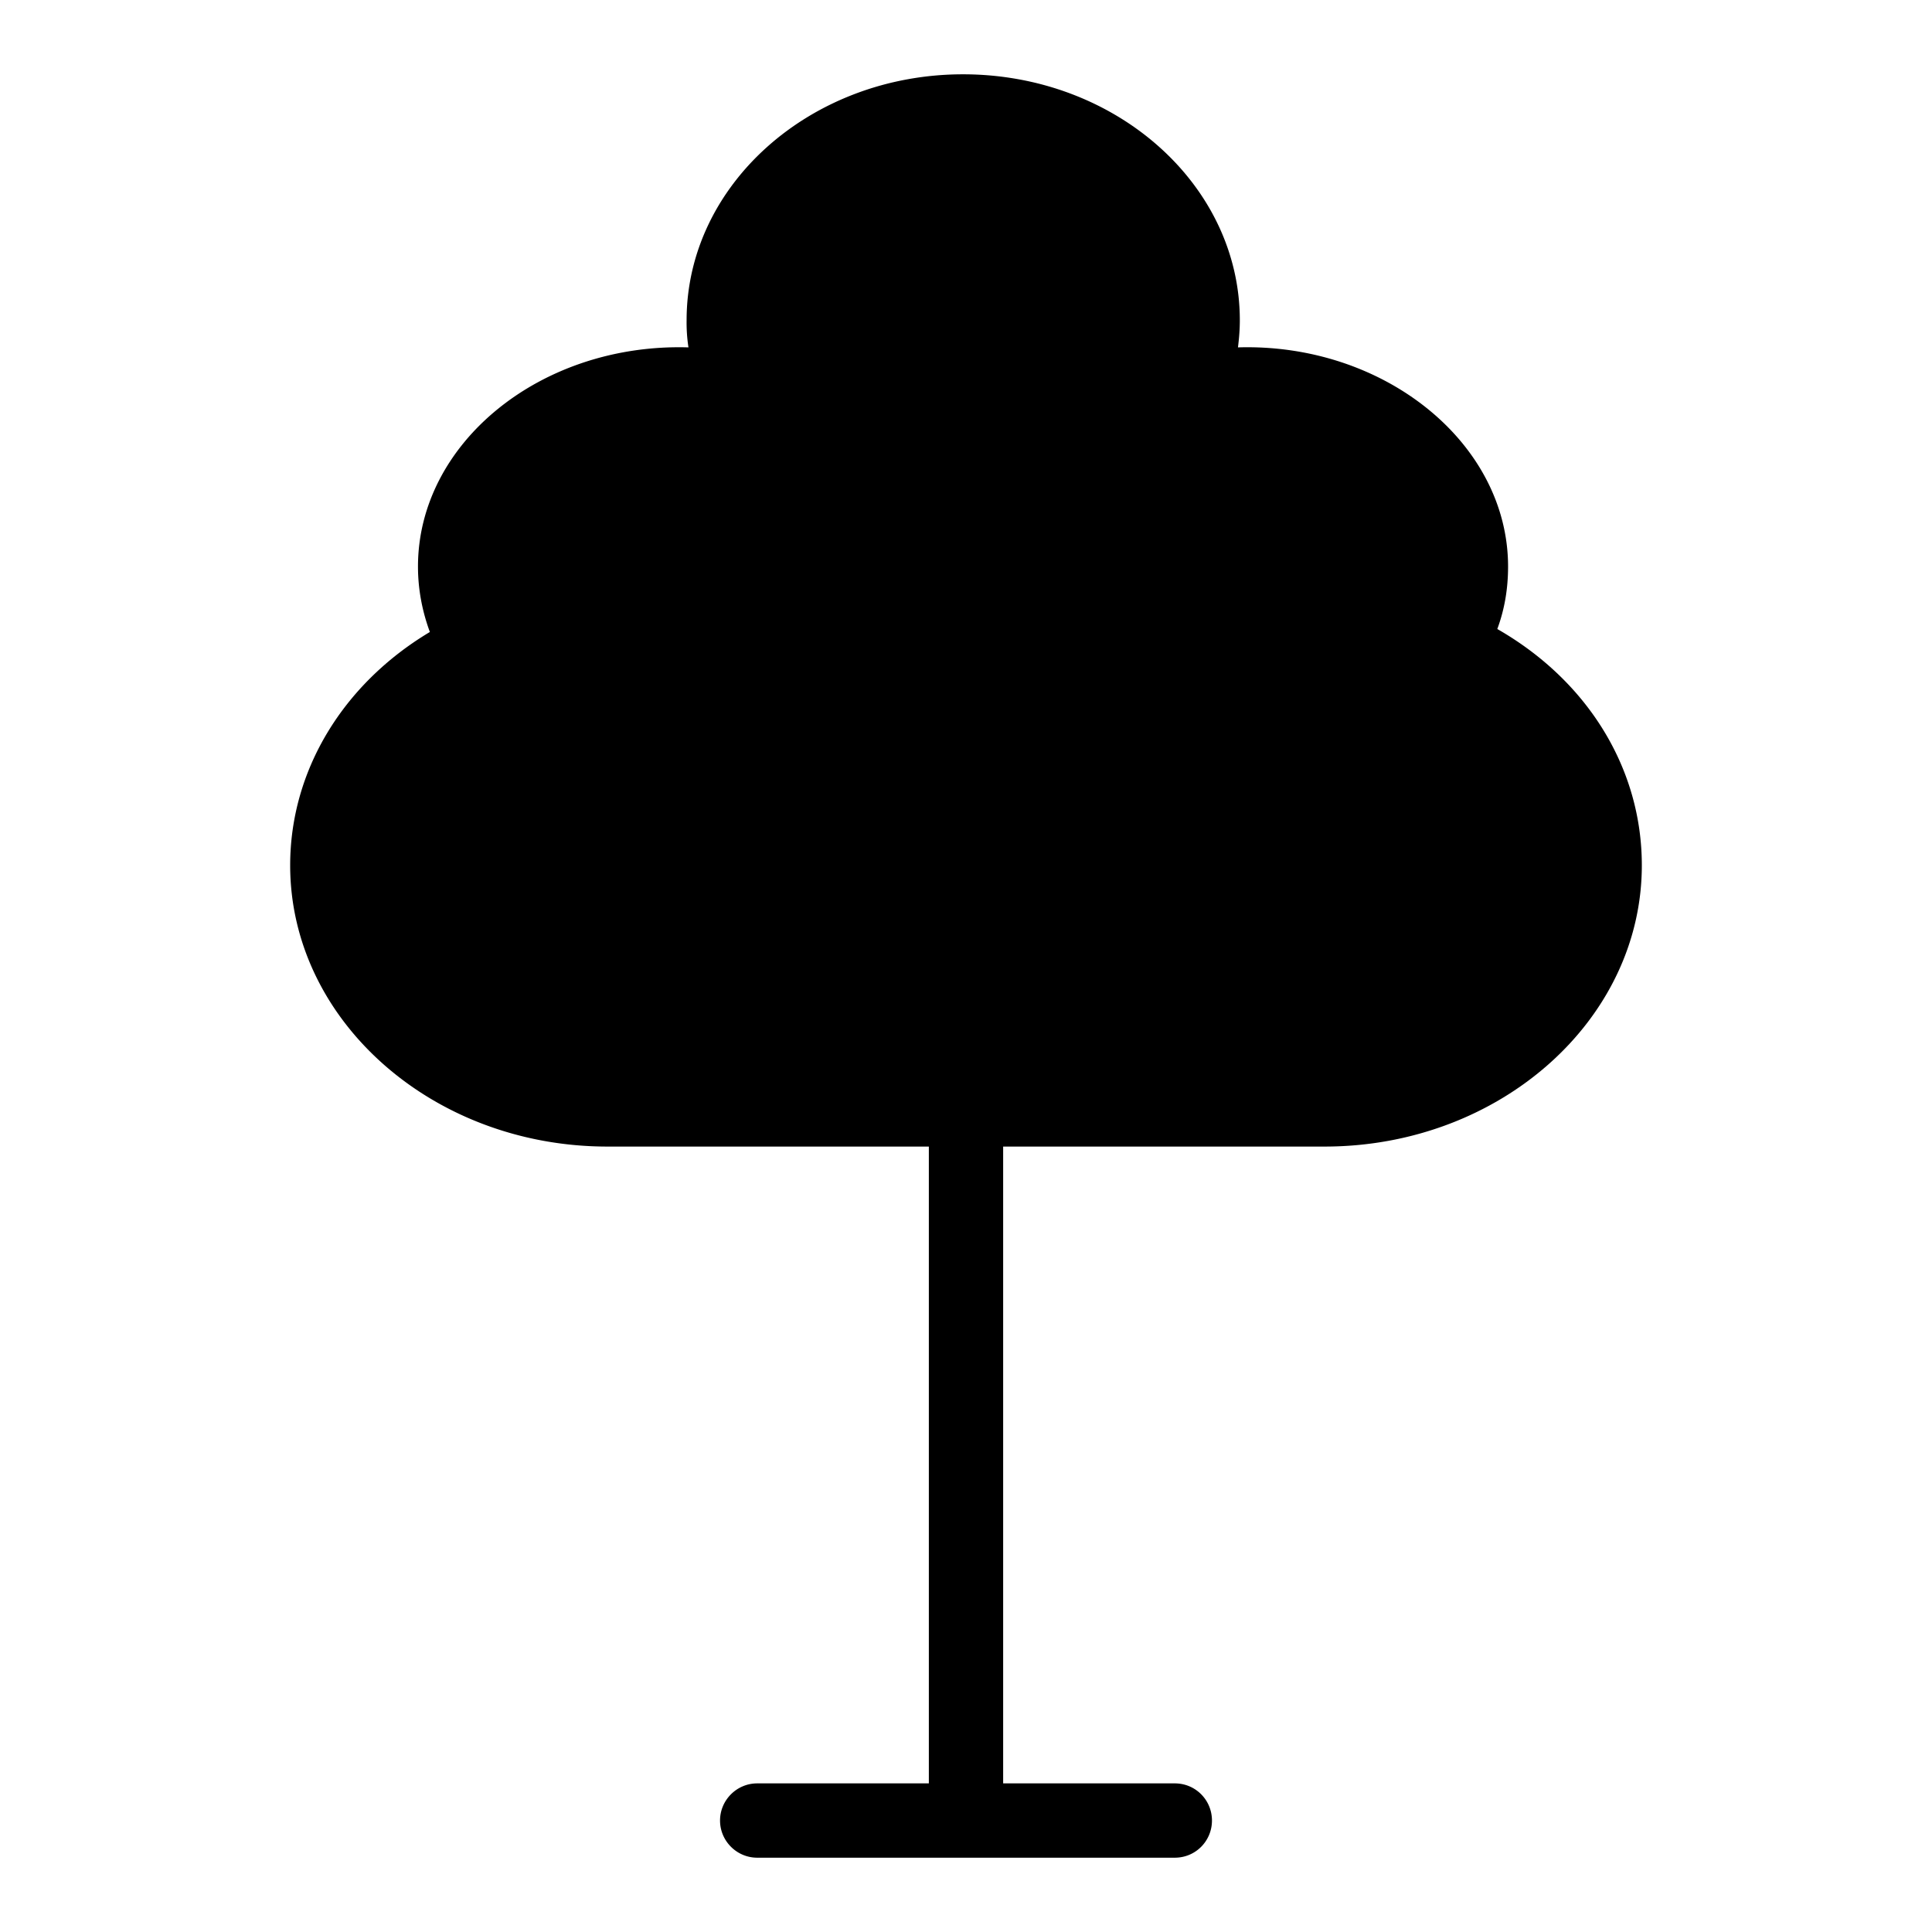 <svg xmlns="http://www.w3.org/2000/svg" id="tree" x="0" y="0" version="1.1" viewBox="0 0 52 52" xml:space="preserve"><path d="M44.19 23.29c0 4.17-3.83 7.57-8.54 7.57H27V48h4.62c.56 0 1 .45 1 1s-.44 1-1 1H20.38c-.55 0-1-.45-1-1s.45-1 1-1H25V30.86h-8.65c-4.71 0-8.54-3.4-8.54-7.57 0-2.55 1.42-4.88 3.76-6.28-.21-.57-.32-1.16-.32-1.76 0-3.33 3.31-6.02 7.28-5.9a4.4 4.4 0 0 1-.05-.73c0-3.65 3.34-6.62 7.44-6.62 4.11 0 7.45 2.97 7.45 6.62 0 .25-.02.49-.05.73 3.93-.12 7.27 2.57 7.27 5.9 0 .58-.09 1.14-.29 1.68 2.43 1.39 3.89 3.75 3.89 6.36z"></path></svg>